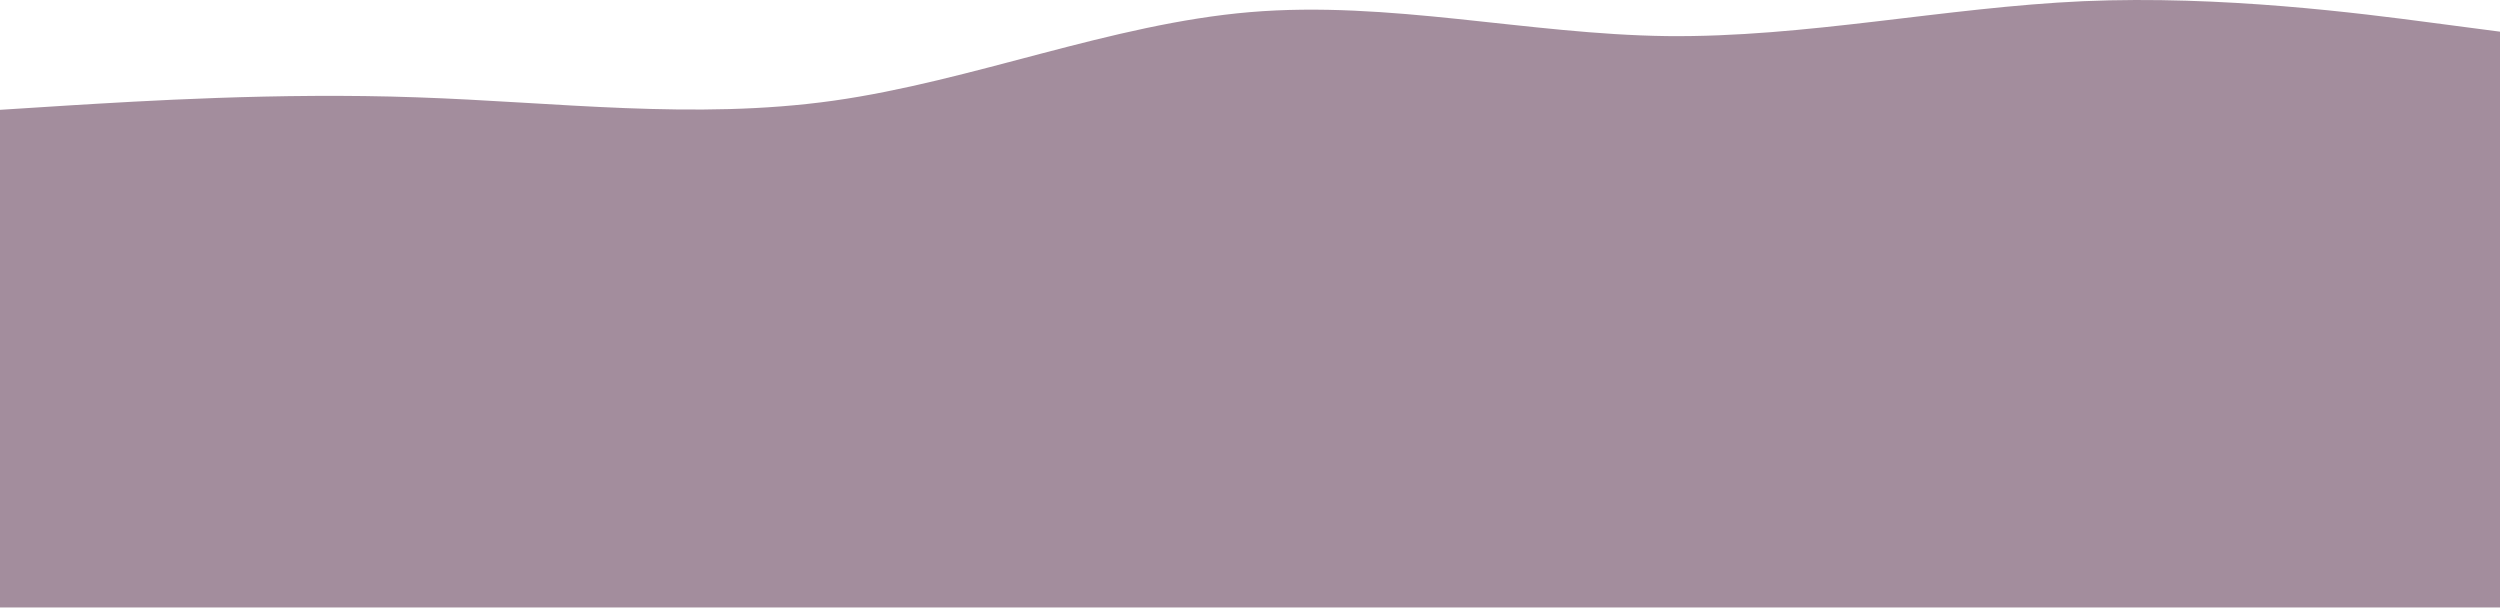 <svg width="1283" height="312" viewBox="0 0 1283 312" fill="none" xmlns="http://www.w3.org/2000/svg">
<path d="M0 56.362L35.683 54.089C71.233 51.95 142.6 47.404 213.833 49.944C285.067 52.351 356.433 61.71 427.667 51.683C498.9 41.655 570.267 12.24 641.5 6.223C712.733 0.207 784.1 17.588 855.333 18.524C926.567 19.326 997.933 3.817 1069.17 0.608C1140.4 -2.467 1211.77 6.892 1247.32 11.572L1283 16.251V311.736H1247.32C1211.77 311.736 1140.4 311.736 1069.17 311.736C997.933 311.736 926.567 311.736 855.333 311.736C784.1 311.736 712.733 311.736 641.5 311.736C570.267 311.736 498.9 311.736 427.667 311.736C356.433 311.736 285.067 311.736 213.833 311.736C142.6 311.736 71.233 311.736 35.683 311.736H0V56.362Z" fill="#A38D9D"/>
</svg>
